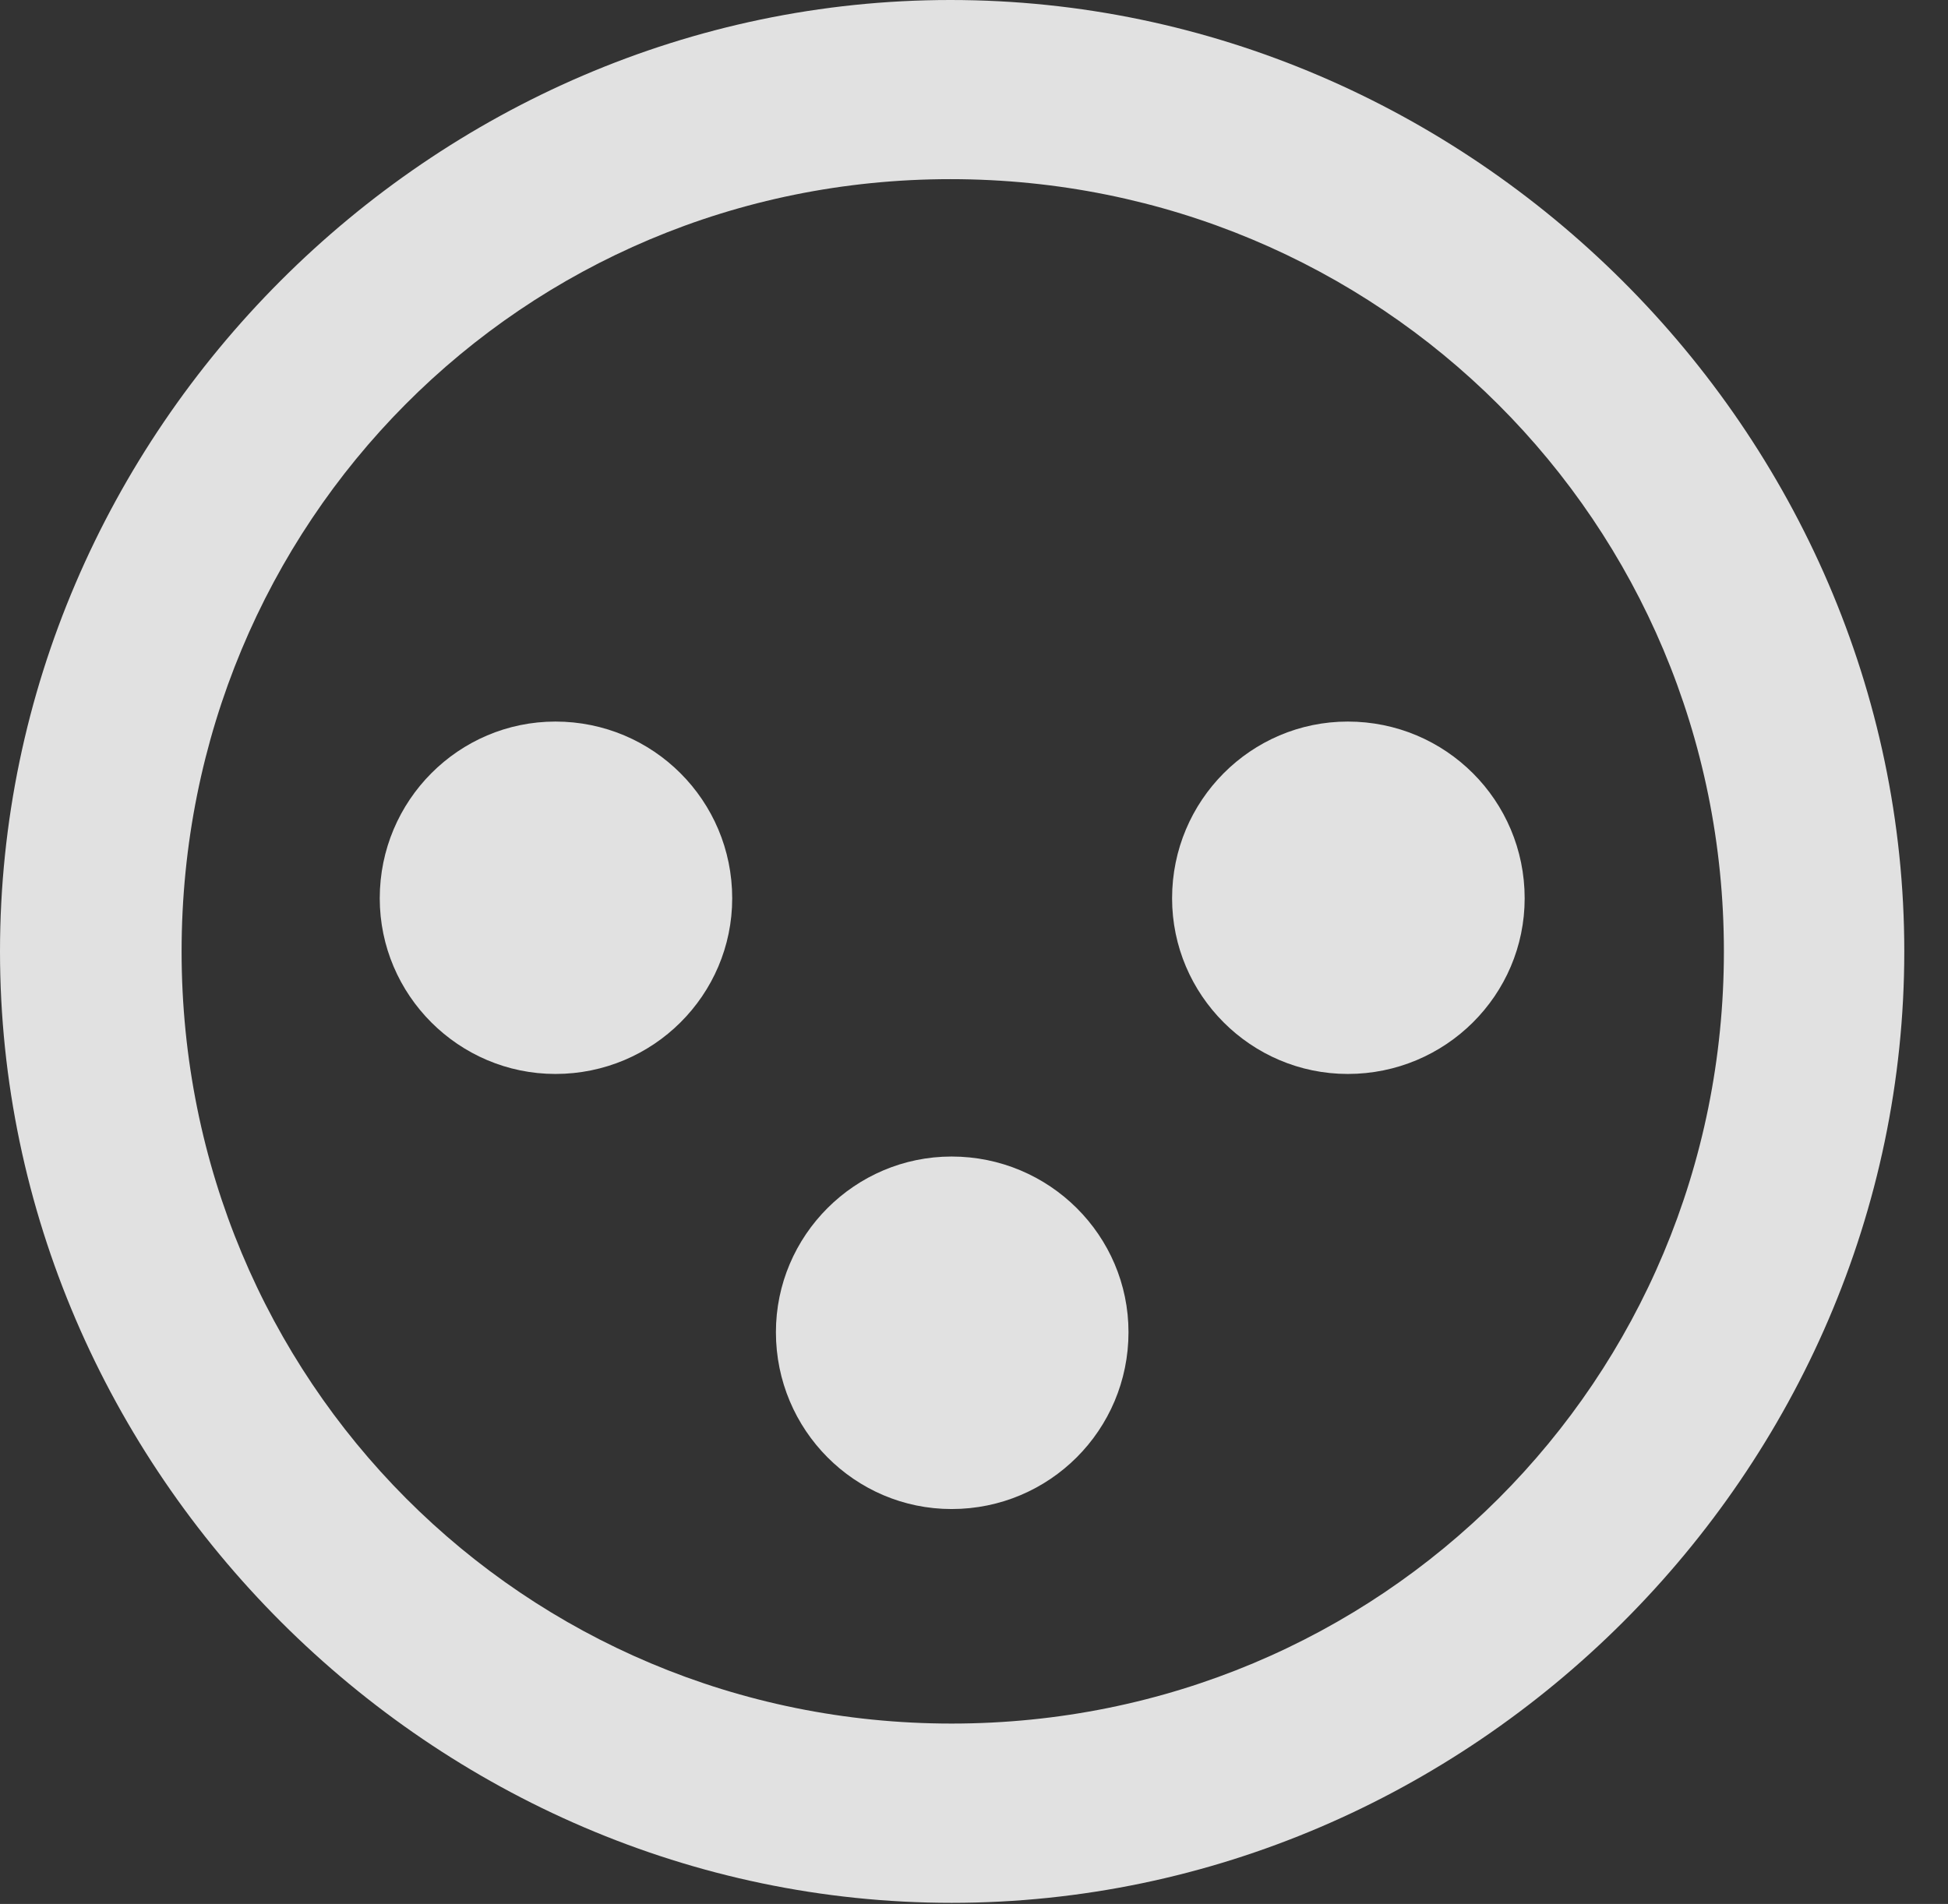 <?xml version="1.0" encoding="UTF-8"?>
<!--Generator: Apple Native CoreSVG 232.5-->
<!DOCTYPE svg
PUBLIC "-//W3C//DTD SVG 1.1//EN"
       "http://www.w3.org/Graphics/SVG/1.1/DTD/svg11.dtd">
<svg version="1.1" xmlns="http://www.w3.org/2000/svg" xmlns:xlink="http://www.w3.org/1999/xlink" width="16.133" height="15.771">
 <rect width="100%" height="100%" fill="#333333" stroke="none"/>
 <g>
  <rect height="15.771" opacity="0" width="16.133" x="0" y="0"/>
  <path d="M7.881 15.762C12.188 15.762 15.771 12.188 15.771 7.881C15.771 3.574 12.178 0 7.871 0C3.574 0 0 3.574 0 7.881C0 12.188 3.584 15.762 7.881 15.762ZM7.881 14.277C4.336 14.277 1.504 11.435 1.504 7.881C1.504 4.326 4.326 1.484 7.871 1.484C11.426 1.484 14.277 4.326 14.277 7.881C14.277 11.435 11.435 14.277 7.881 14.277Z" fill="#ffffff" fill-opacity="0.85"/>
  <path d="M4.6 8.896C5.41 8.896 6.064 8.242 6.064 7.441C6.064 6.631 5.41 5.977 4.6 5.977C3.799 5.977 3.145 6.631 3.145 7.441C3.145 8.242 3.799 8.896 4.6 8.896ZM11.162 8.896C11.973 8.896 12.627 8.242 12.627 7.441C12.627 6.631 11.973 5.977 11.162 5.977C10.361 5.977 9.707 6.631 9.707 7.441C9.707 8.242 10.361 8.896 11.162 8.896ZM7.881 12.5C8.691 12.5 9.346 11.846 9.346 11.035C9.346 10.234 8.691 9.58 7.881 9.58C7.08 9.58 6.426 10.234 6.426 11.035C6.426 11.846 7.08 12.5 7.881 12.5Z" fill="#ffffff" fill-opacity="0.85"/>
 </g>
</svg>
